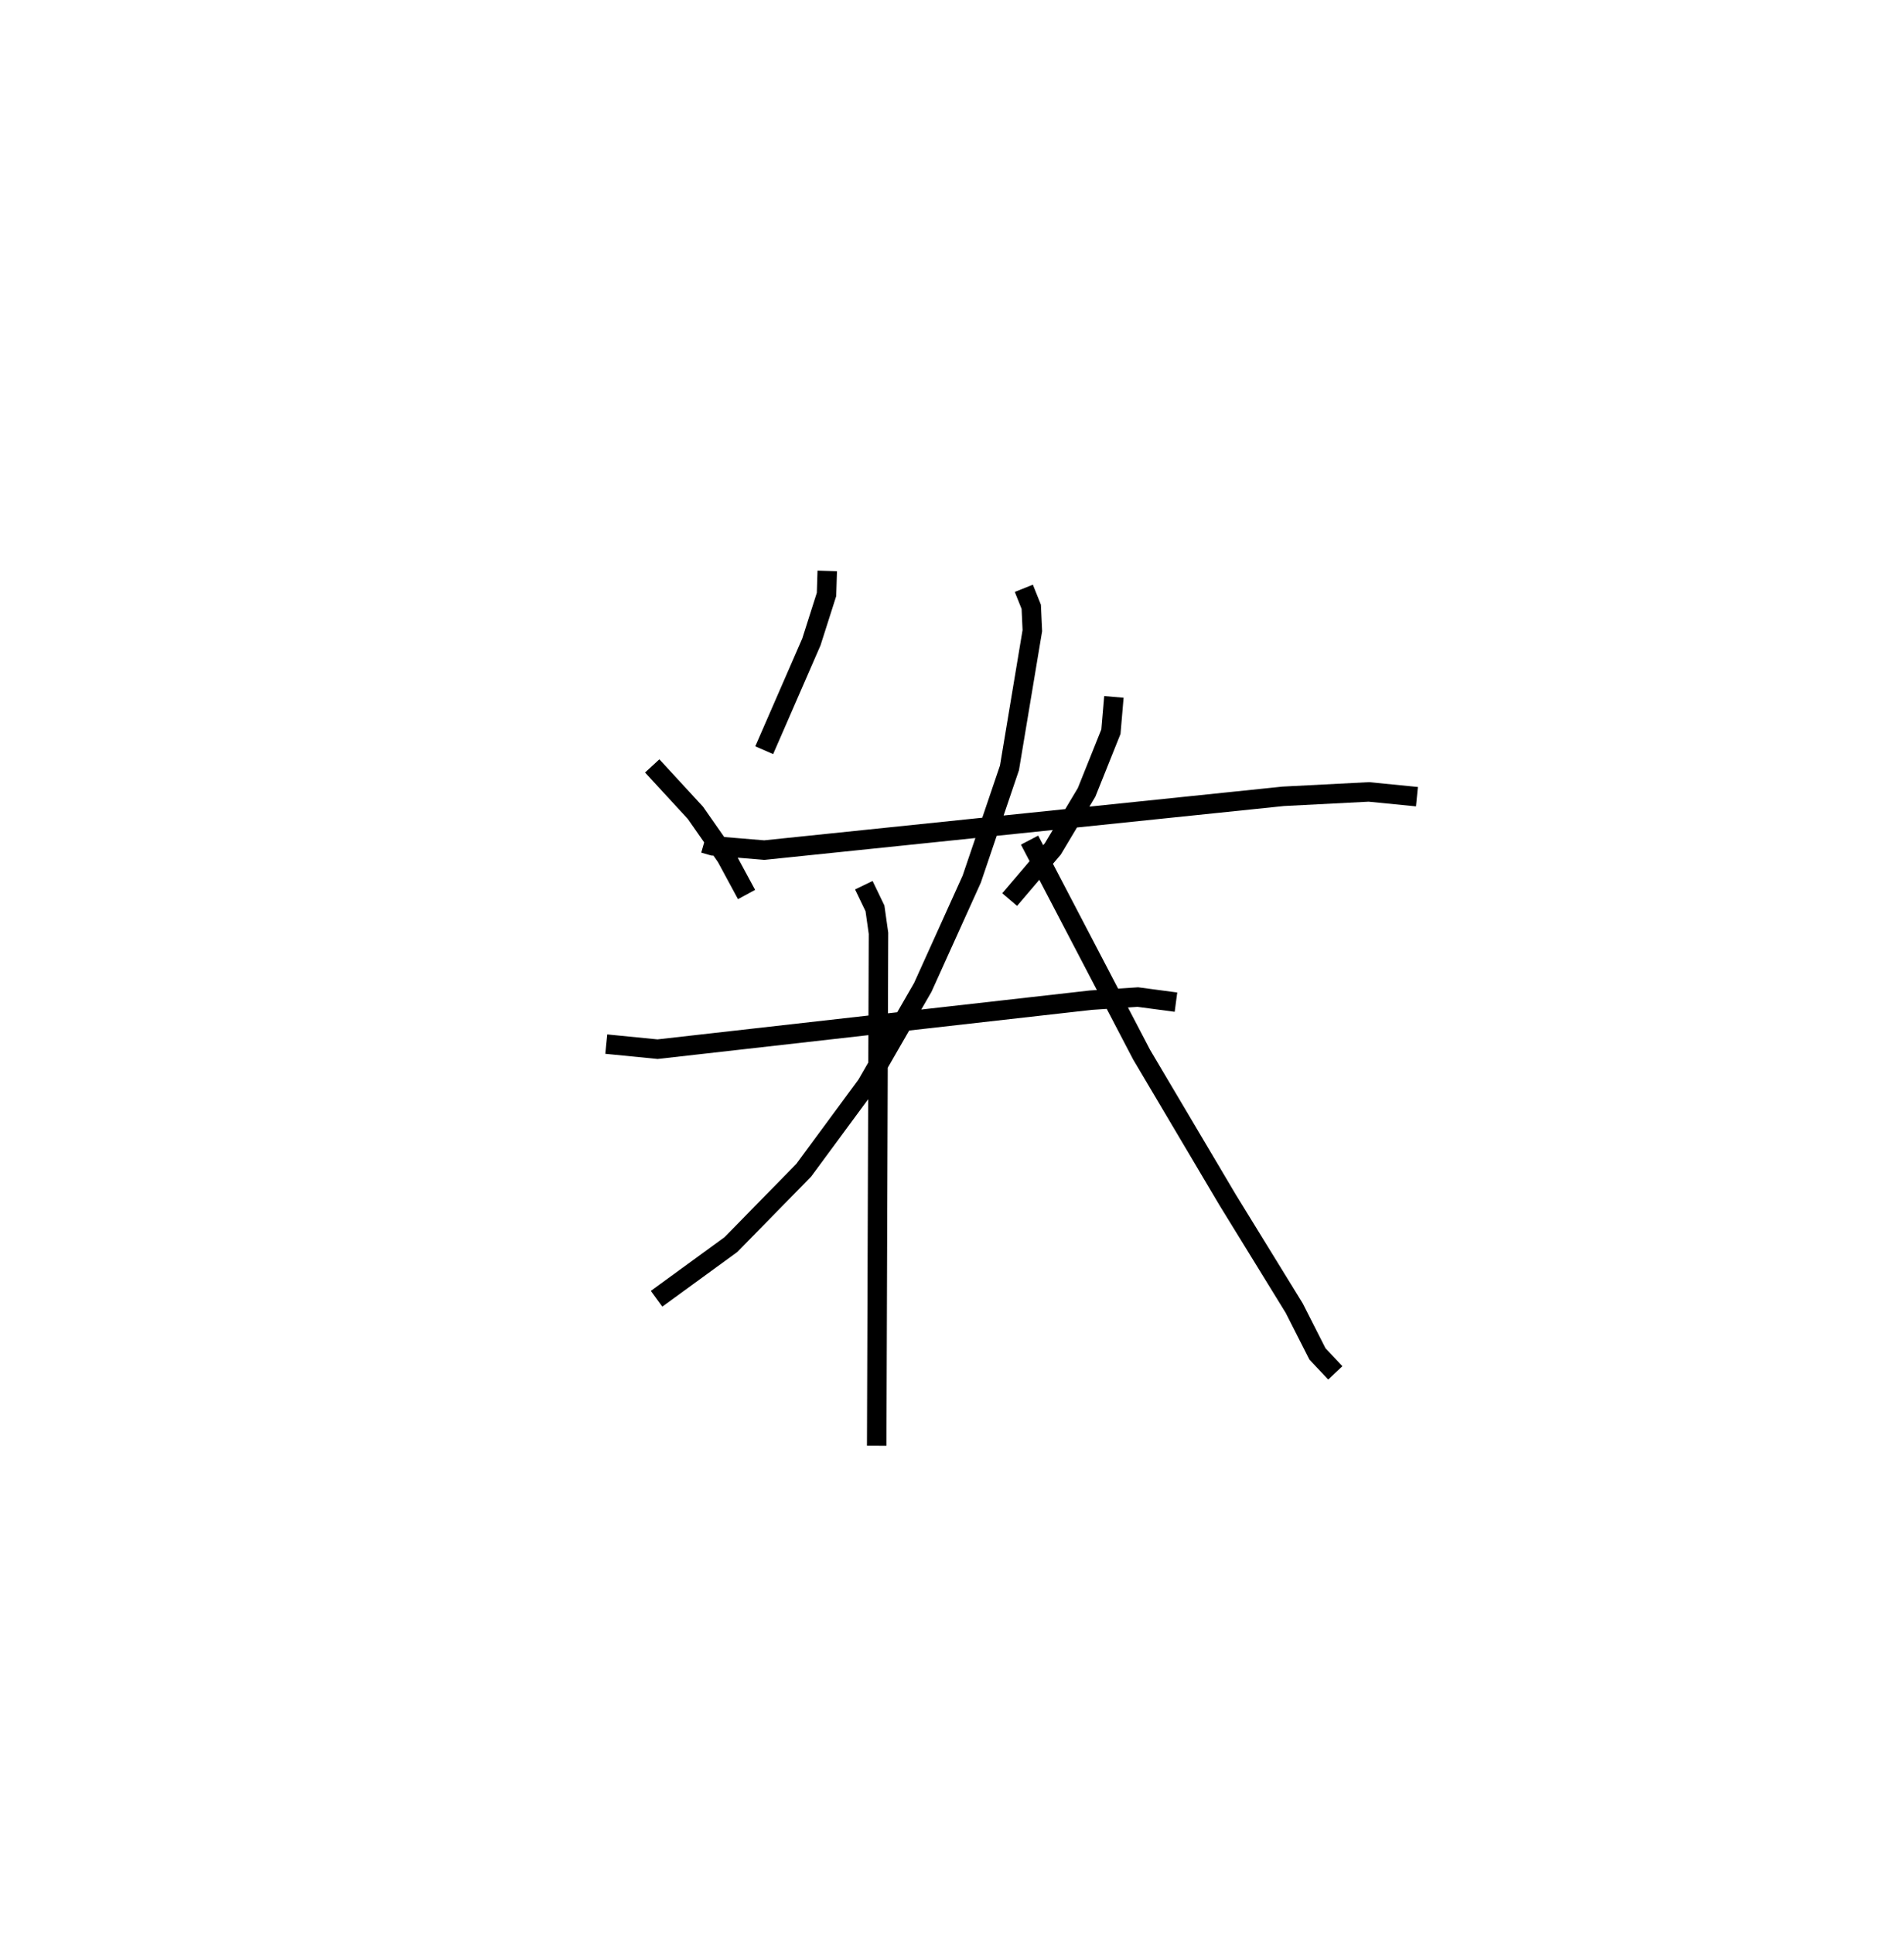 <?xml version="1.0" encoding="utf-8" ?>
<svg baseProfile="full" height="99.205" version="1.1" width="97.73" xmlns="http://www.w3.org/2000/svg" xmlns:ev="http://www.w3.org/2001/xml-events" xmlns:xlink="http://www.w3.org/1999/xlink"><defs /><rect fill="white" height="99.205" width="97.73" x="0" y="0" /><path d="M25,25 m0.0,0.0 m11.131,18.283 l0.464,0.133 2.634,0.218 l26.638,-2.761 4.393,-0.226 l2.47,0.244 m-20.178,-10.695 l0.381,0.95 0.056,1.223 l-1.174,7.044 -1.937,5.71 l-2.513,5.559 -2.881,5.001 l-3.229,4.382 -3.737,3.816 l-3.817,2.781 m19.146,-23.541 l5.752,11.014 4.422,7.466 l3.411,5.544 1.192,2.349 l0.916,0.972 m-26.078,-41.163 l-0.038,1.21 -0.777,2.437 l-2.421,5.557 m-5.749,0.805 l2.216,2.406 1.586,2.269 l1.041,1.926 m18.855,-10.143 l-0.153,1.786 -1.249,3.115 l-1.732,2.9 -2.216,2.602 m-20.707,7.418 l2.635,0.26 22.226,-2.514 l2.424,-0.16 1.958,0.26 m-16.022,-6.002 l0.572,1.187 0.181,1.28 l-0.092,26.303 " fill="none" stroke="black" stroke-width="1" /></svg>